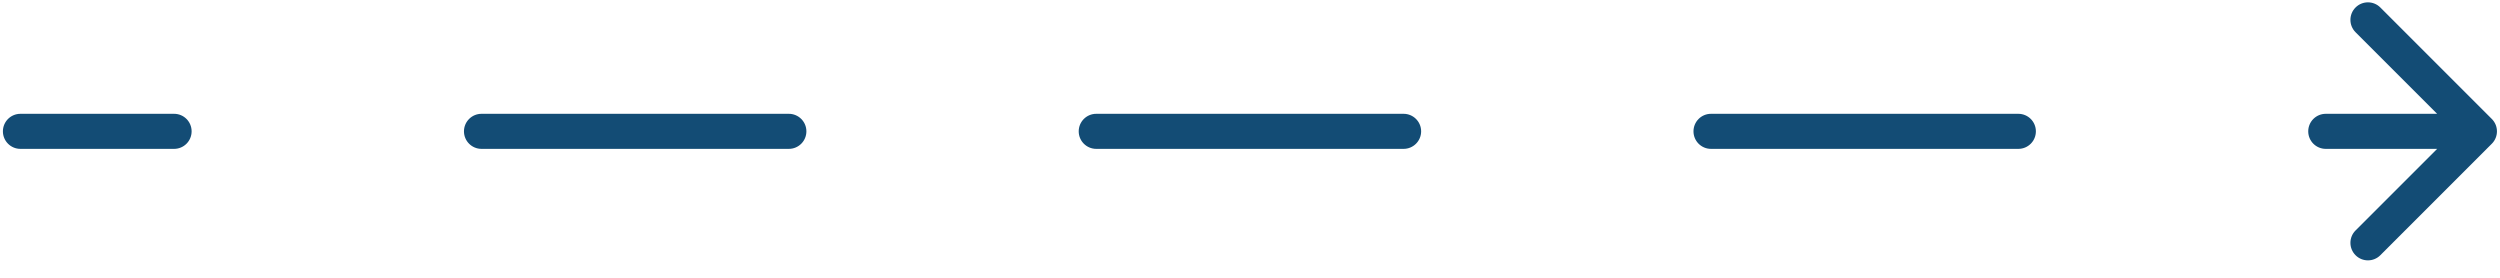 <svg width="99" height="11" viewBox="0 0 99 11" fill="none" xmlns="http://www.w3.org/2000/svg">
<path d="M0.809 4.507C0.425 4.507 0.115 4.818 0.115 5.201C0.115 5.584 0.425 5.895 0.809 5.895L0.809 4.507ZM98.676 5.692C98.947 5.421 98.947 4.982 98.676 4.711L94.261 0.296C93.99 0.025 93.551 0.025 93.28 0.296C93.009 0.567 93.009 1.006 93.28 1.277L97.205 5.201L93.28 9.126C93.009 9.396 93.009 9.836 93.28 10.107C93.551 10.378 93.99 10.378 94.261 10.107L98.676 5.692ZM6.895 5.895C7.278 5.895 7.588 5.584 7.588 5.201C7.588 4.818 7.278 4.507 6.895 4.507L6.895 5.895ZM19.067 4.507C18.684 4.507 18.373 4.818 18.373 5.201C18.373 5.584 18.684 5.895 19.067 5.895L19.067 4.507ZM31.239 5.895C31.622 5.895 31.933 5.584 31.933 5.201C31.933 4.818 31.622 4.507 31.239 4.507L31.239 5.895ZM43.411 4.507C43.028 4.507 42.717 4.818 42.717 5.201C42.717 5.584 43.028 5.895 43.411 5.895L43.411 4.507ZM55.583 5.895C55.966 5.895 56.277 5.584 56.277 5.201C56.277 4.818 55.966 4.507 55.583 4.507L55.583 5.895ZM67.755 4.507C67.372 4.507 67.062 4.818 67.062 5.201C67.062 5.584 67.372 5.895 67.755 5.895L67.755 4.507ZM79.927 5.895C80.311 5.895 80.621 5.584 80.621 5.201C80.621 4.818 80.311 4.507 79.927 4.507L79.927 5.895ZM92.1 4.507C91.716 4.507 91.406 4.818 91.406 5.201C91.406 5.584 91.716 5.895 92.1 5.895L92.1 4.507ZM0.809 5.895L6.895 5.895L6.895 4.507L0.809 4.507L0.809 5.895ZM19.067 5.895L31.239 5.895L31.239 4.507L19.067 4.507L19.067 5.895ZM43.411 5.895L55.583 5.895L55.583 4.507L43.411 4.507L43.411 5.895ZM67.755 5.895L79.927 5.895L79.927 4.507L67.755 4.507L67.755 5.895ZM92.1 5.895L98.186 5.895L98.186 4.507L92.1 4.507L92.1 5.895ZM0.809 4.507C0.425 4.507 0.115 4.818 0.115 5.201C0.115 5.584 0.425 5.895 0.809 5.895L0.809 4.507ZM98.676 5.692C98.947 5.421 98.947 4.982 98.676 4.711L94.261 0.296C93.99 0.025 93.551 0.025 93.28 0.296C93.009 0.567 93.009 1.006 93.28 1.277L97.205 5.201L93.28 9.126C93.009 9.396 93.009 9.836 93.28 10.107C93.551 10.378 93.99 10.378 94.261 10.107L98.676 5.692ZM6.895 5.895C7.278 5.895 7.588 5.584 7.588 5.201C7.588 4.818 7.278 4.507 6.895 4.507L6.895 5.895ZM19.067 4.507C18.684 4.507 18.373 4.818 18.373 5.201C18.373 5.584 18.684 5.895 19.067 5.895L19.067 4.507ZM31.239 5.895C31.622 5.895 31.933 5.584 31.933 5.201C31.933 4.818 31.622 4.507 31.239 4.507L31.239 5.895ZM43.411 4.507C43.028 4.507 42.717 4.818 42.717 5.201C42.717 5.584 43.028 5.895 43.411 5.895L43.411 4.507ZM55.583 5.895C55.966 5.895 56.277 5.584 56.277 5.201C56.277 4.818 55.966 4.507 55.583 4.507L55.583 5.895ZM67.755 4.507C67.372 4.507 67.062 4.818 67.062 5.201C67.062 5.584 67.372 5.895 67.755 5.895L67.755 4.507ZM79.927 5.895C80.311 5.895 80.621 5.584 80.621 5.201C80.621 4.818 80.311 4.507 79.927 4.507L79.927 5.895ZM92.1 4.507C91.716 4.507 91.406 4.818 91.406 5.201C91.406 5.584 91.716 5.895 92.1 5.895L92.1 4.507ZM0.809 5.895L6.895 5.895L6.895 4.507L0.809 4.507L0.809 5.895ZM19.067 5.895L31.239 5.895L31.239 4.507L19.067 4.507L19.067 5.895ZM43.411 5.895L55.583 5.895L55.583 4.507L43.411 4.507L43.411 5.895ZM67.755 5.895L79.927 5.895L79.927 4.507L67.755 4.507L67.755 5.895ZM92.1 5.895L98.186 5.895L98.186 4.507L92.1 4.507L92.1 5.895Z" fill="#134C75"/>
</svg>
